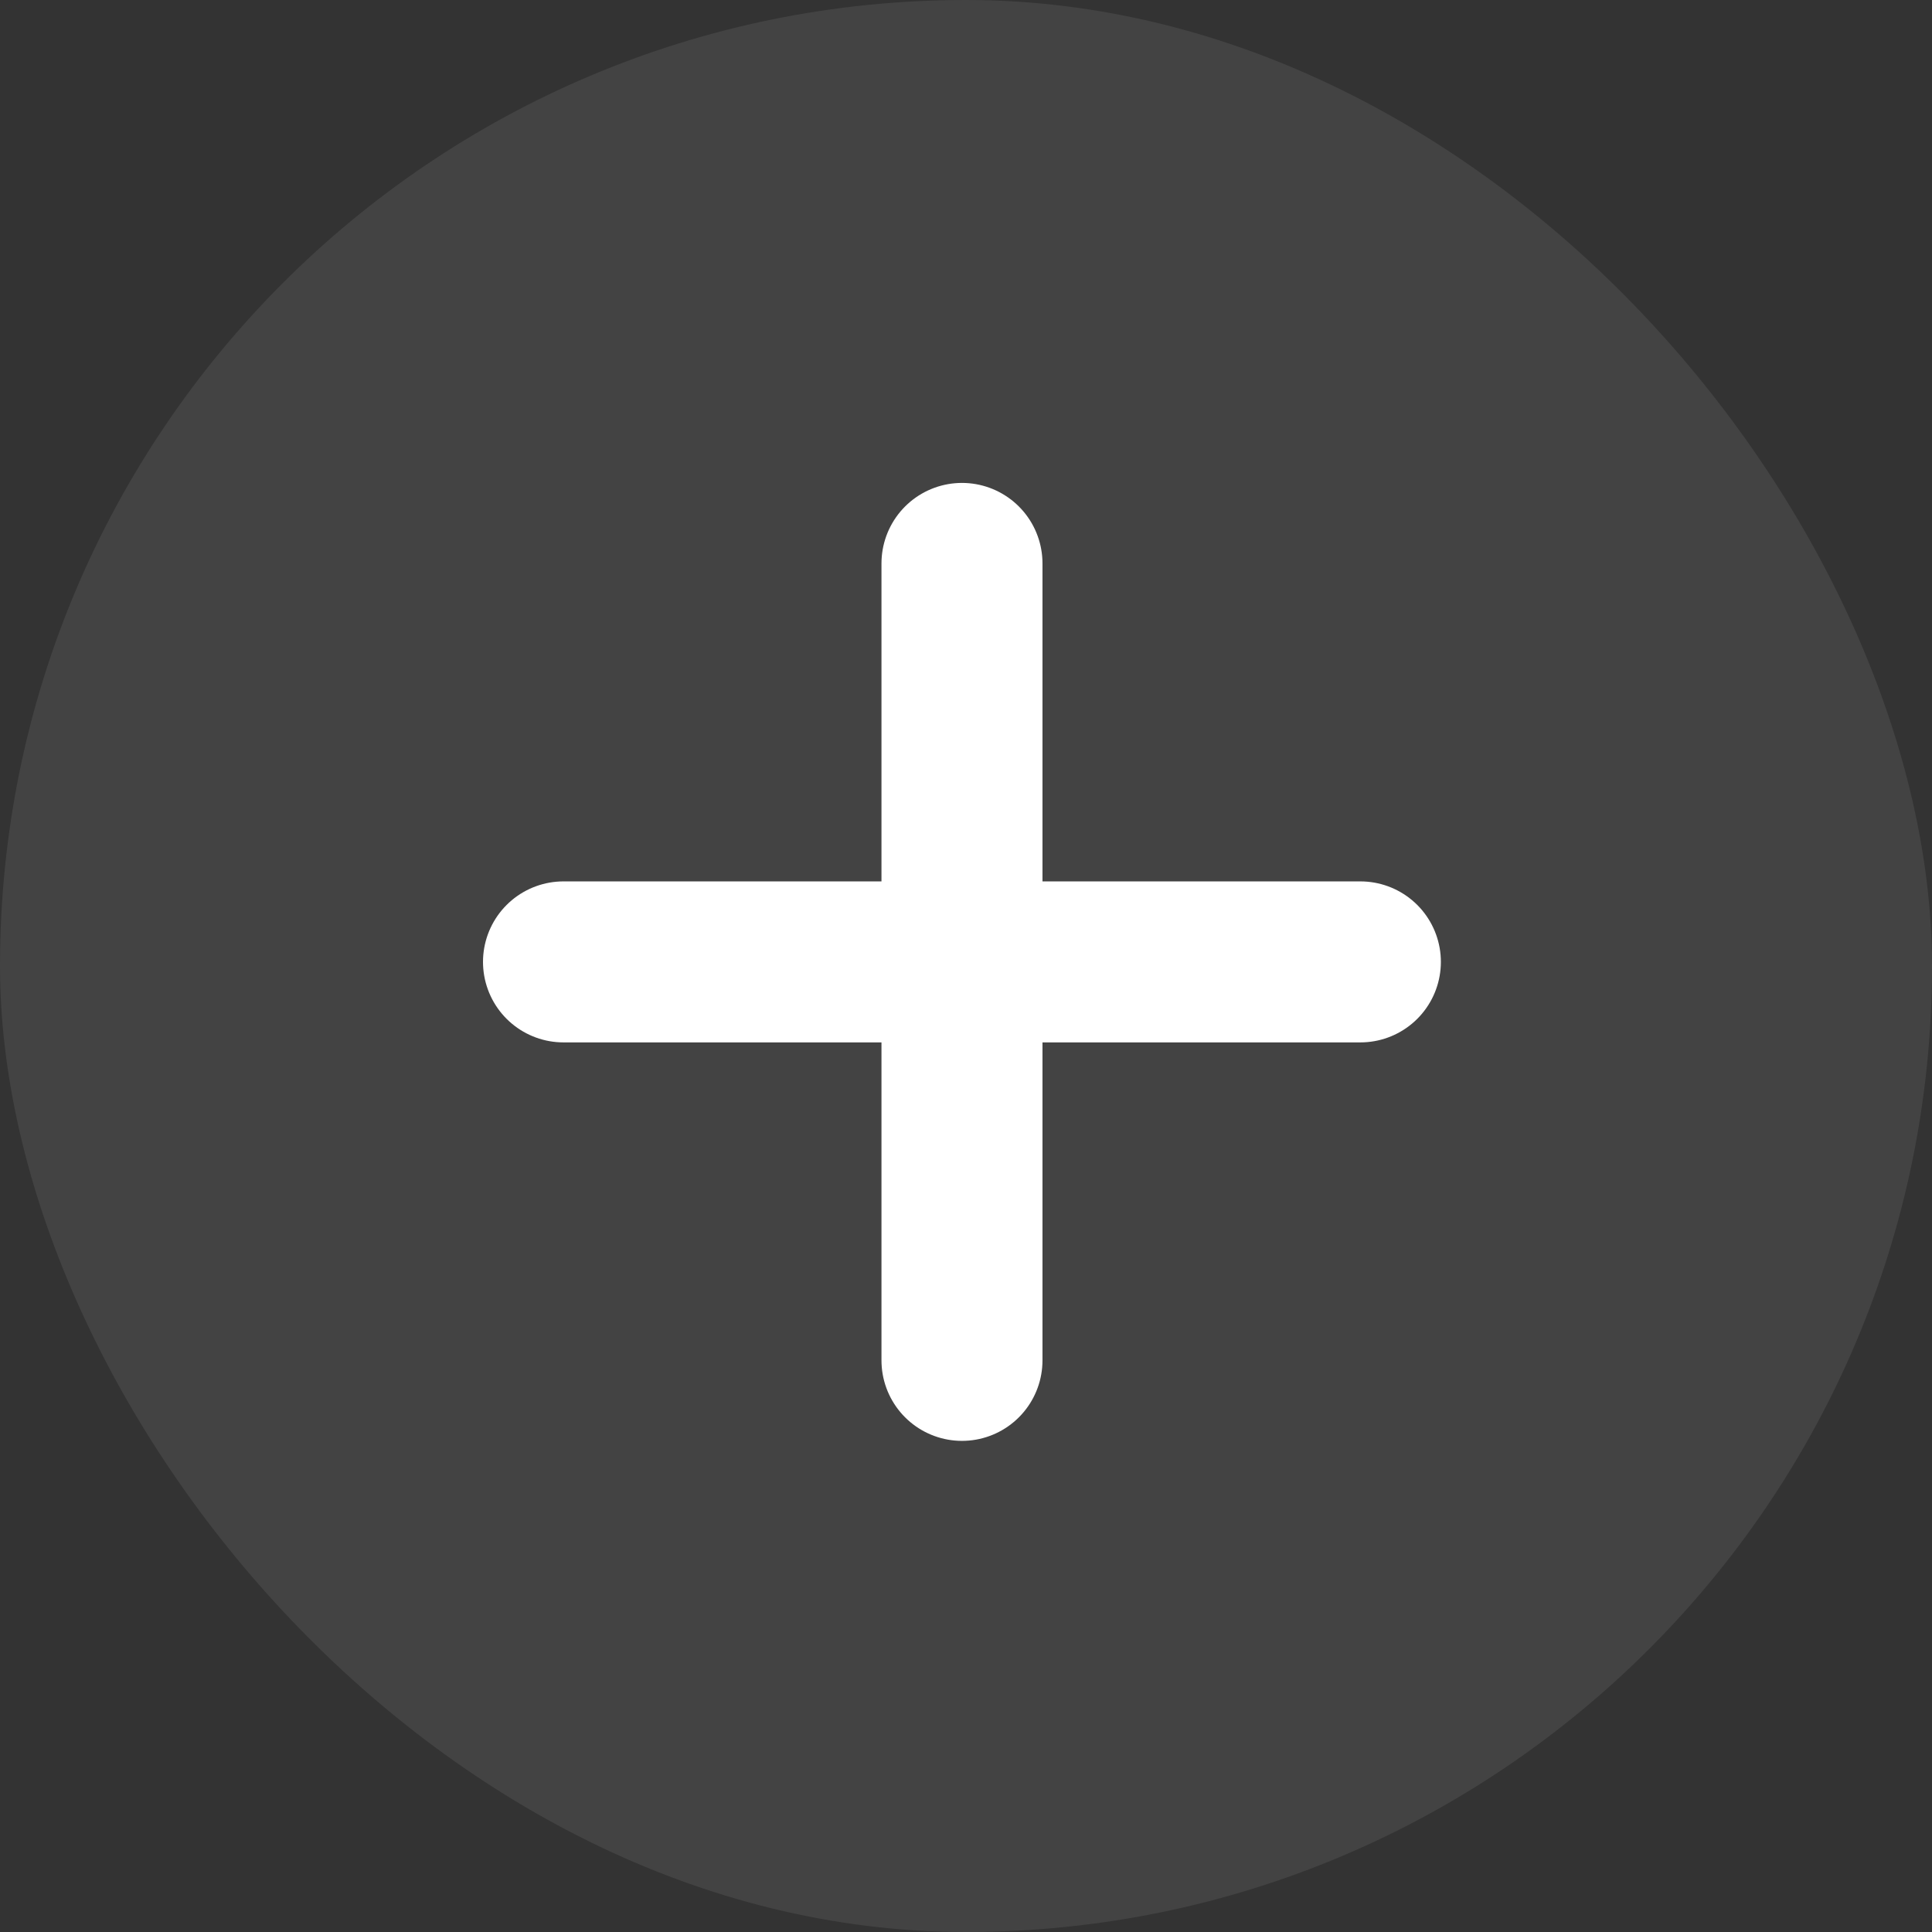 <svg width="24" height="24" viewBox="0 0 24 24" fill="none" xmlns="http://www.w3.org/2000/svg">
<rect x="0" y="0" width="24" height="24" fill="#333333" stroke="none"/>
<rect width="24" height="24" rx="12" fill="white" fill-opacity="0.08"/>
<path d="M7 11.949H16.899" stroke="white" stroke-width="2" stroke-linecap="round" stroke-linejoin="round"/>
<path d="M11.95 6.999V16.899" stroke="white" stroke-width="2" stroke-linecap="round" stroke-linejoin="round"/>
</svg>
